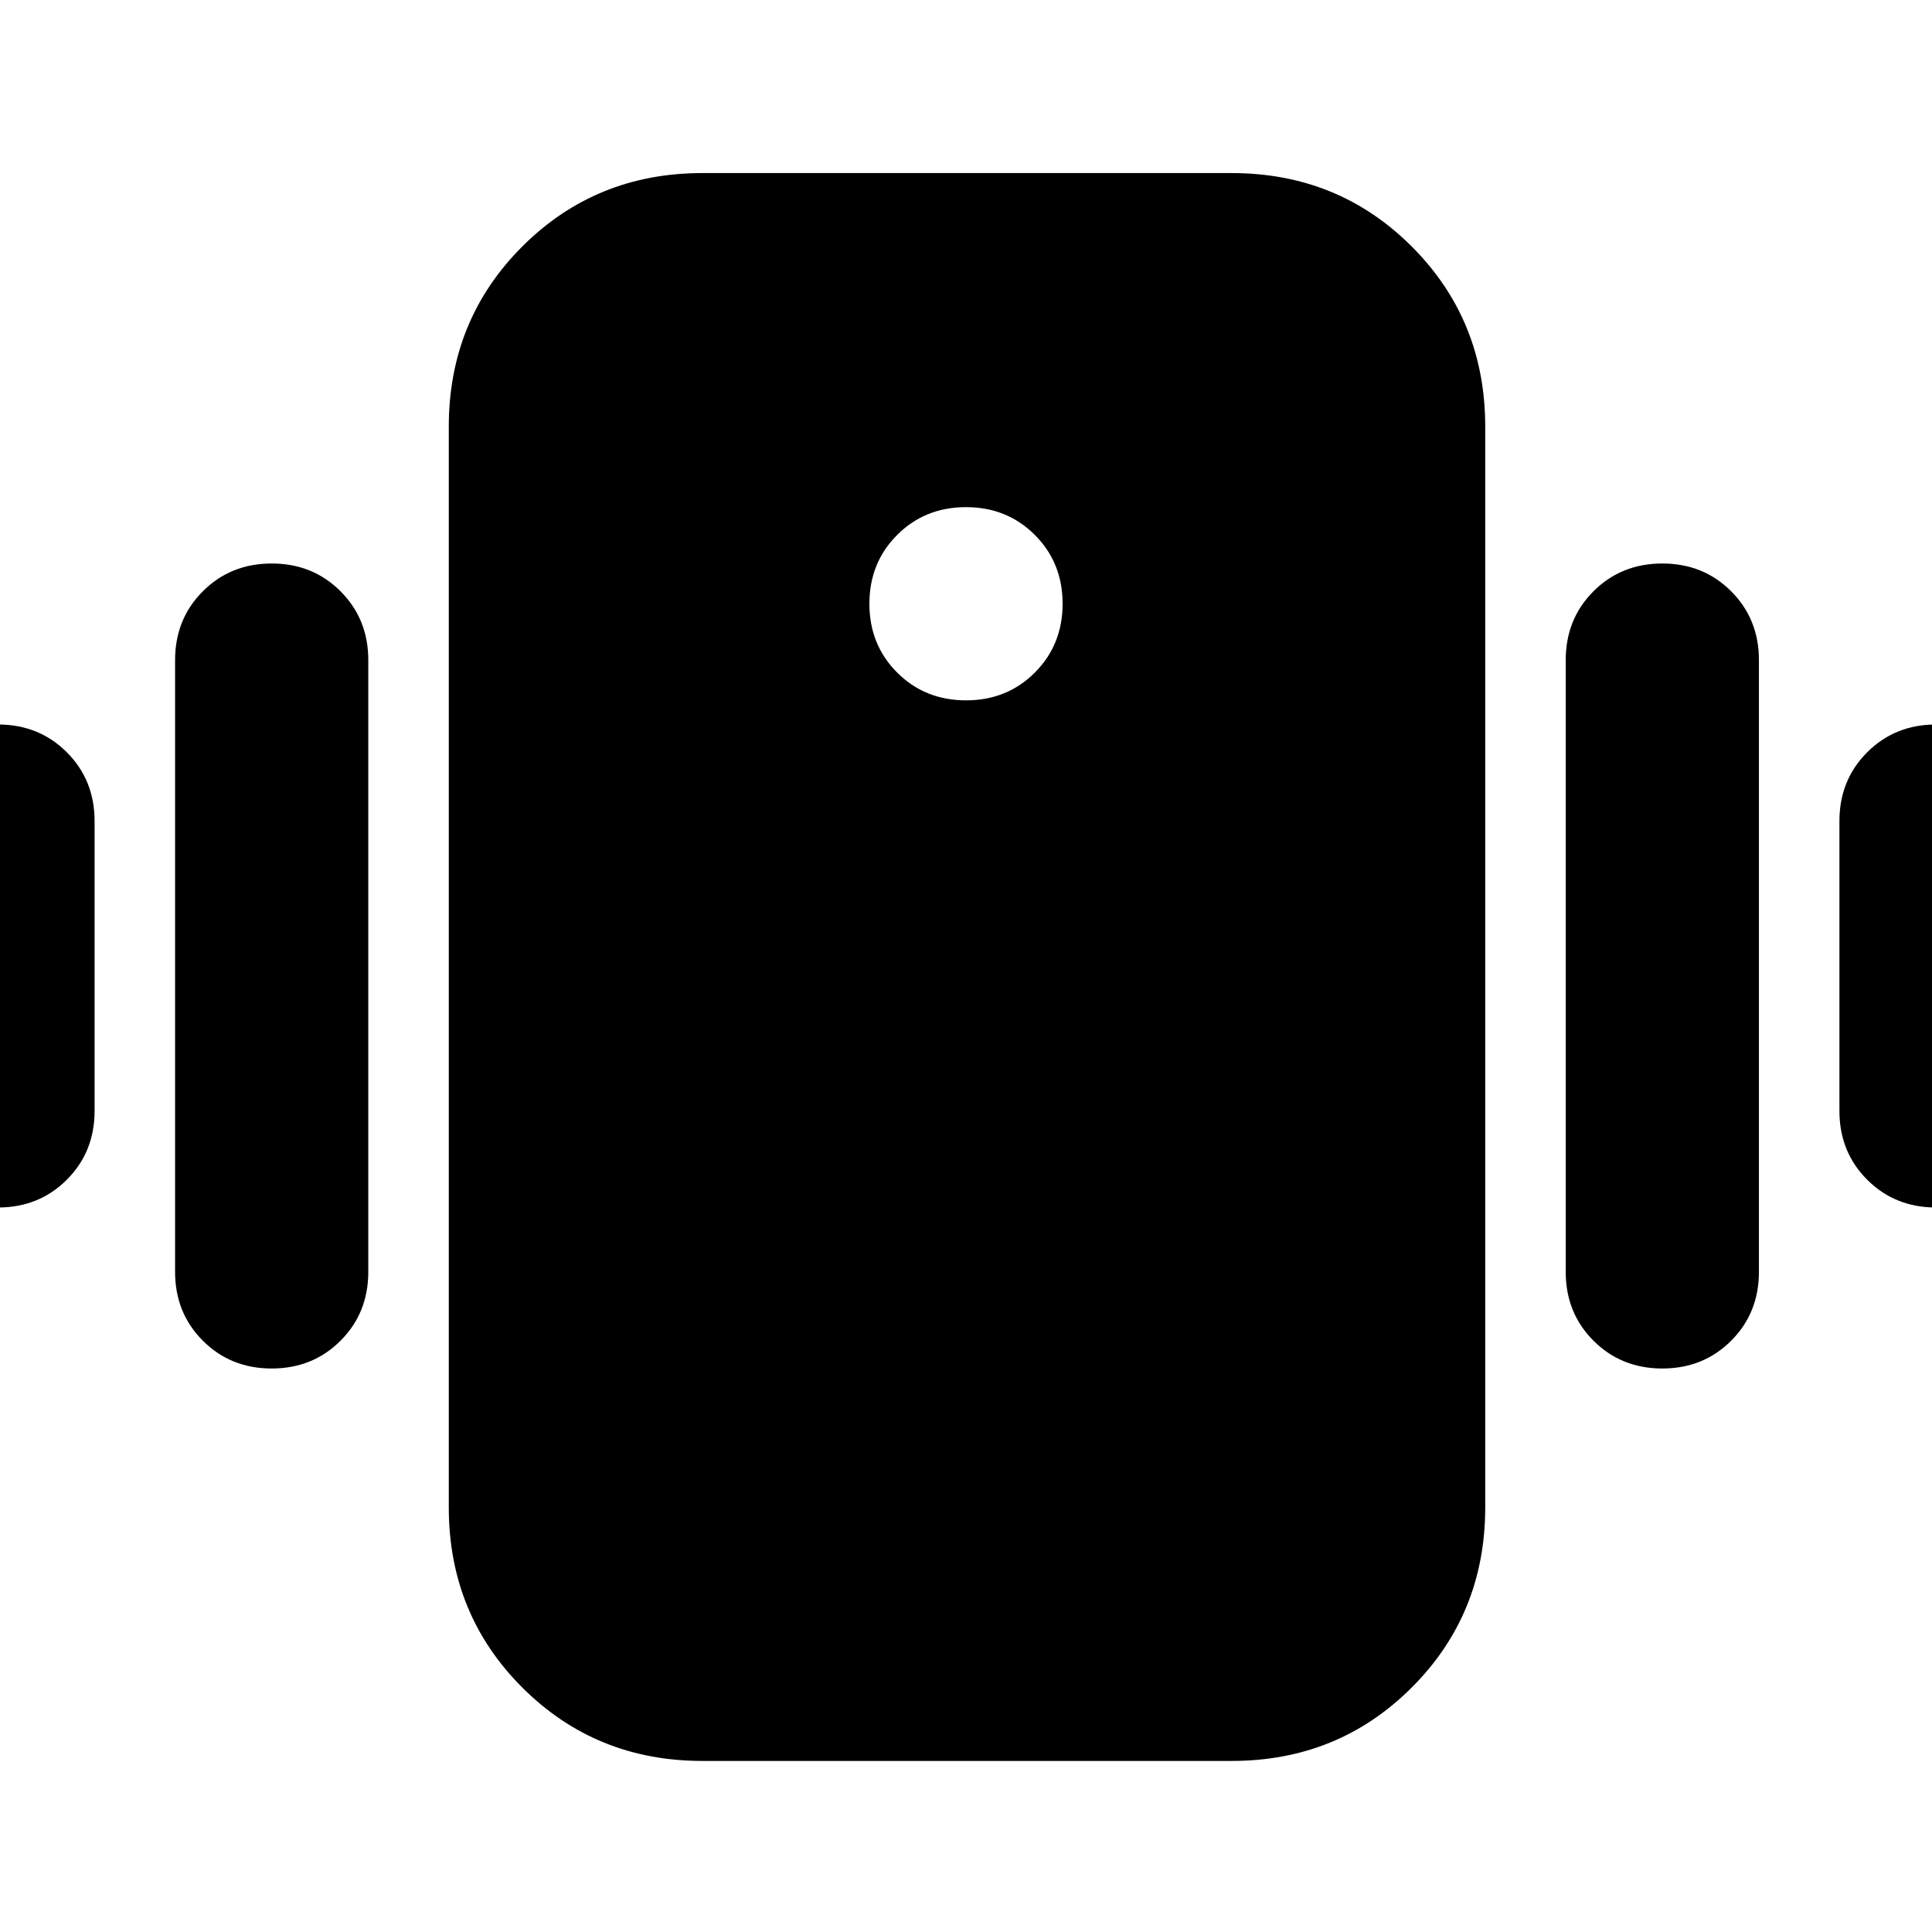 <svg xmlns="http://www.w3.org/2000/svg" height="24" viewBox="0 -960 960 960" width="24"><path d="M349-85q-53 0-89.5-36.5T223-211v-537q0-53 36.5-89.5T349-874h263q53 0 89.5 36.5T738-748v537q0 53-36.5 89.5T612-85H349Zm131-527q20.4 0 34.2-13.8Q528-639.6 528-660q0-20.4-13.8-34.2Q500.4-708 480-708q-20.4 0-34.2 13.8Q432-680.4 432-660q0 20.4 13.8 34.2Q459.6-612 480-612ZM-49-408v-144q0-20.4 13.8-34.2Q-21.4-600-1-600q20.4 0 34.2 13.8Q47-572.4 47-552v144q0 20.4-13.8 34.2Q19.4-360-1-360q-20.4 0-34.2-13.8Q-49-387.6-49-408Zm136 80v-304q0-20.4 13.8-34.2Q114.6-680 135-680q20.4 0 34.2 13.8Q183-652.4 183-632v304q0 20.4-13.8 34.2Q155.4-280 135-280q-20.4 0-34.2-13.8Q87-307.6 87-328Zm827-80v-144q0-20.4 13.8-34.2Q941.6-600 962-600q20.4 0 34.2 13.8 13.8 13.8 13.8 34.2v144q0 20.4-13.8 34.2Q982.4-360 962-360q-20.4 0-34.2-13.8Q914-387.6 914-408Zm-136 80v-304q0-20.4 13.8-34.2Q805.6-680 826-680q20.4 0 34.2 13.8Q874-652.4 874-632v304q0 20.4-13.8 34.2Q846.4-280 826-280q-20.4 0-34.2-13.8Q778-307.6 778-328Z"/></svg>